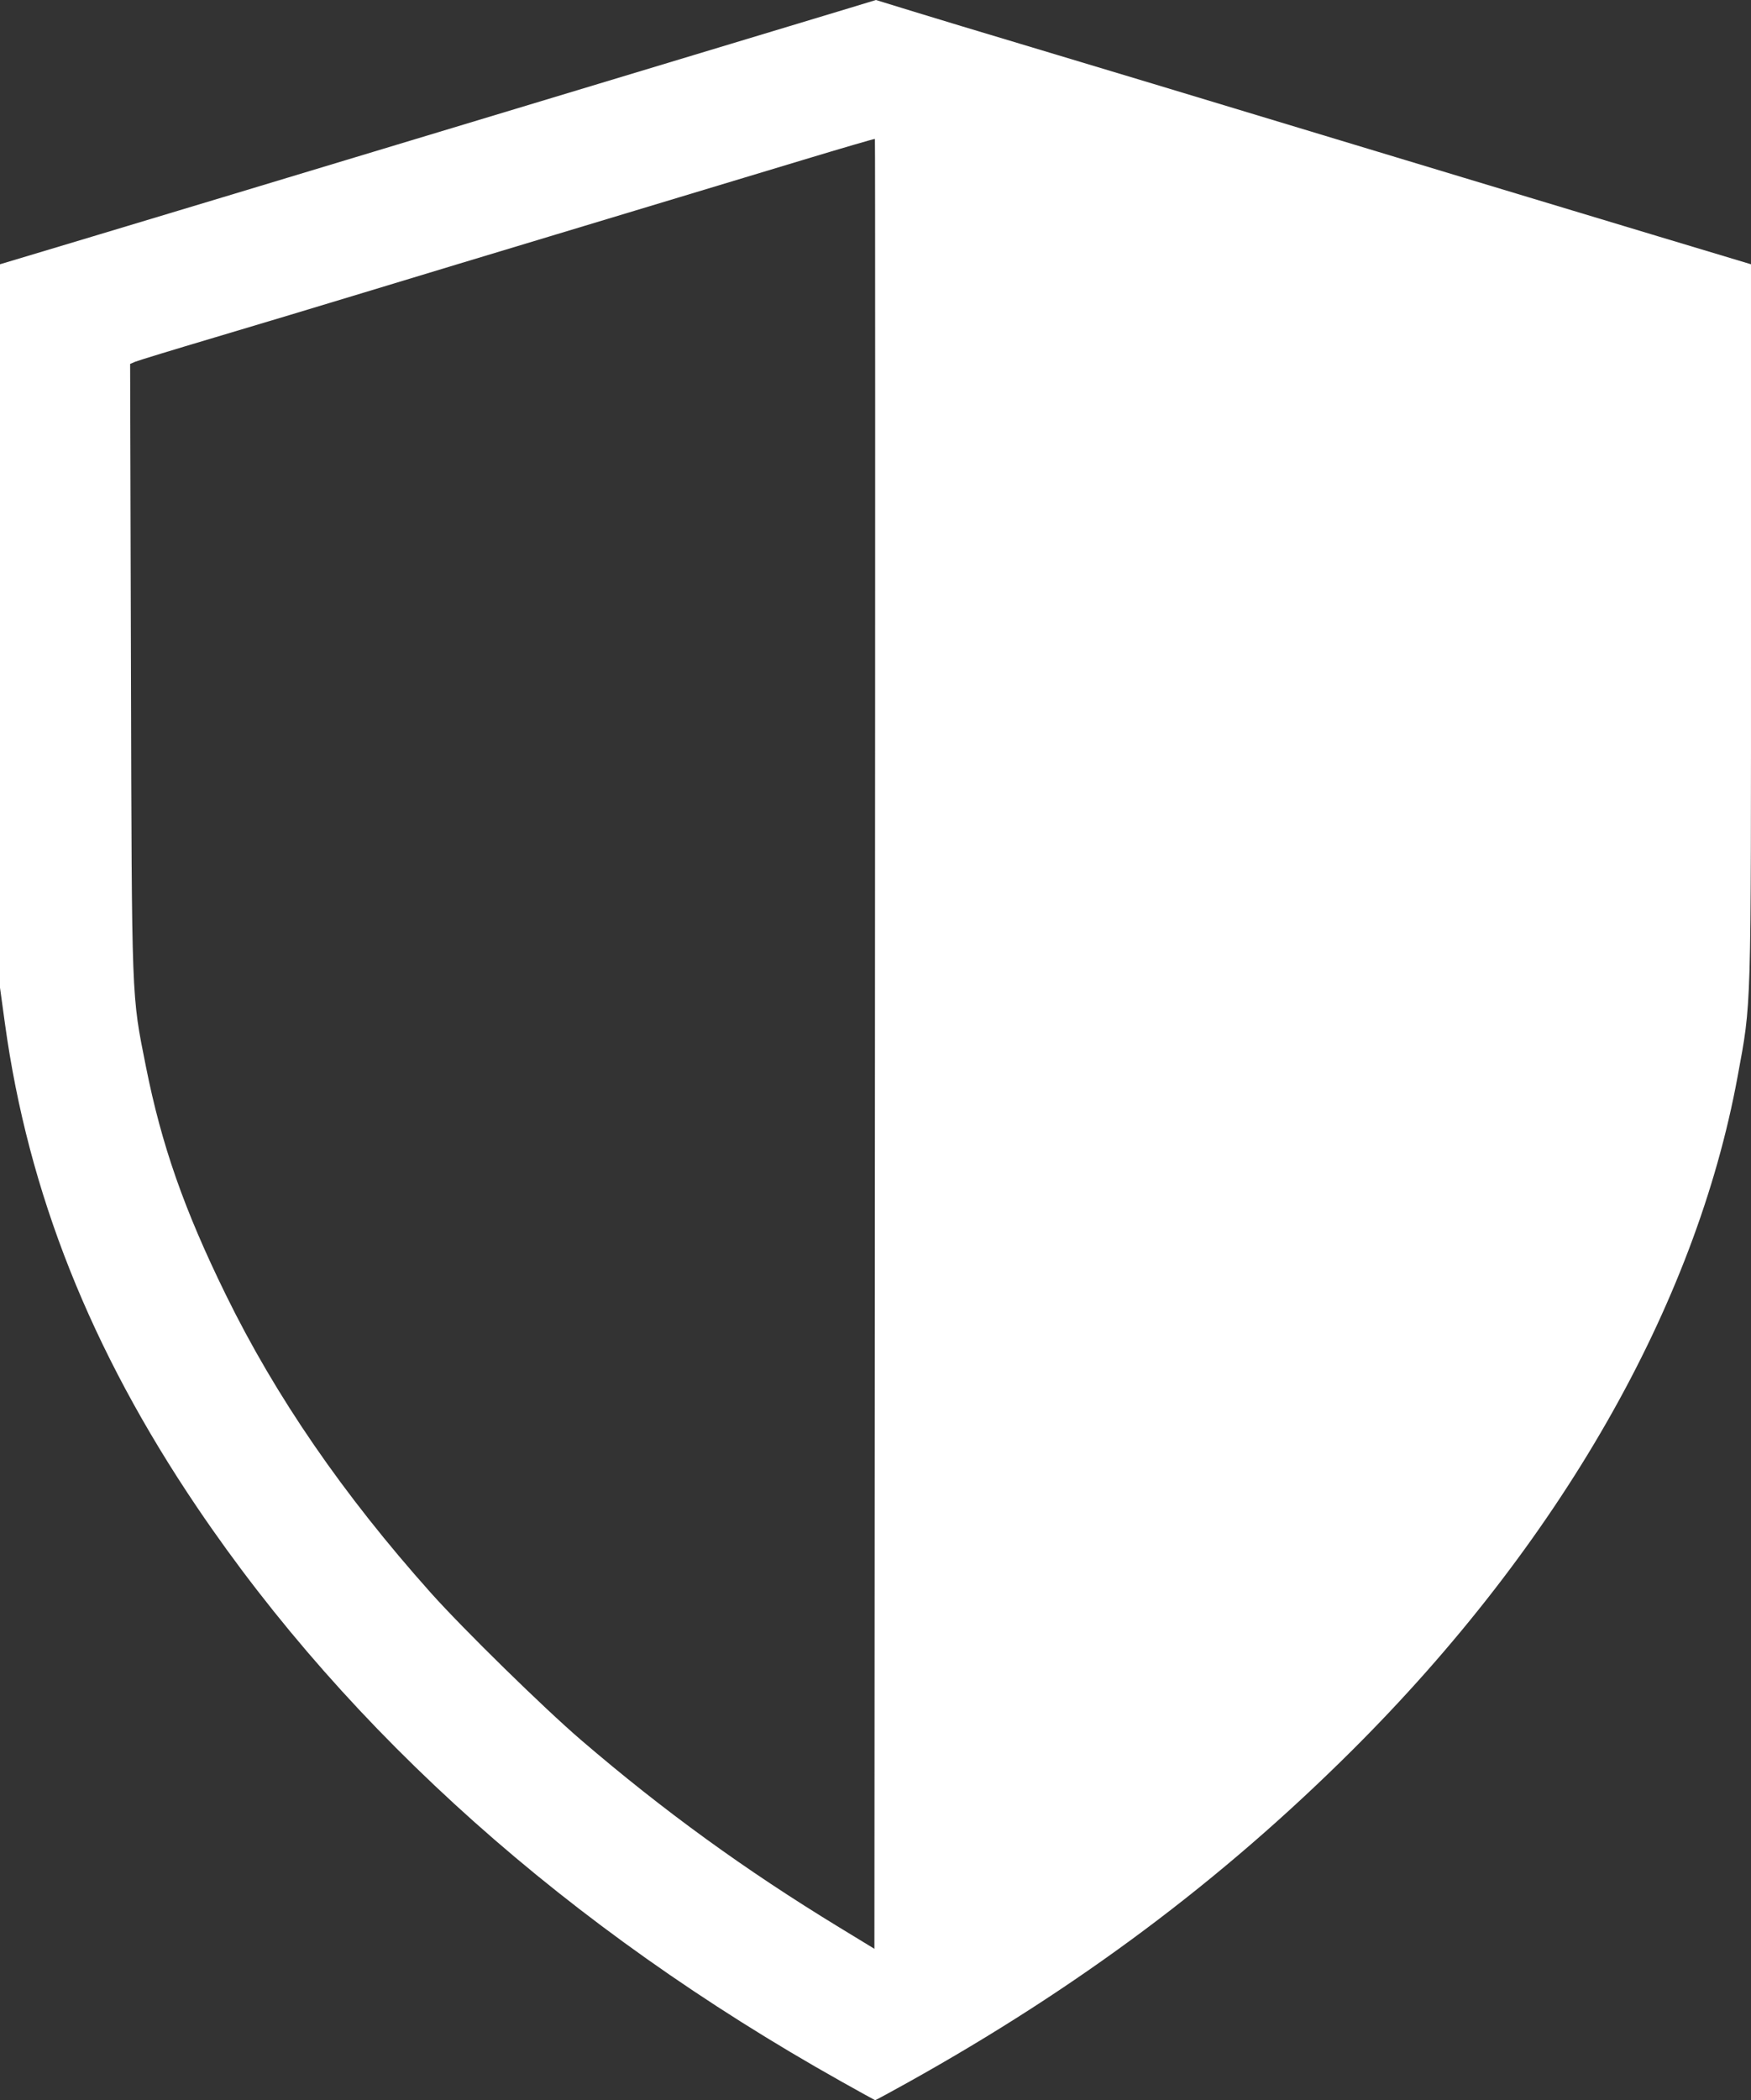 <?xml version="1.0" encoding="UTF-8" standalone="no"?>
<!-- Created with Inkscape (http://www.inkscape.org/) -->

<svg
   width="211.402mm"
   height="253.452mm"
   viewBox="0 0 211.402 253.452"
   version="1.1"
   id="svg5"
   xmlns="http://www.w3.org/2000/svg"
   xmlns:svg="http://www.w3.org/2000/svg">
  <rect x="0" y="0" width="211.402" height="253.452" fill="#333333" stroke="none"/>
  <defs
     id="defs2" />
  <g
     id="layer1"
     transform="translate(26.914,35.452)">
    <path
       style="fill:#ffffff;stroke-width:0.265"
       d="M 74.554,215.684 C 41.711,197.257 15.34,173.755 -3.104,146.474 -15.976,127.435 -23.502,108.506 -26.313,88.104 l -0.601,-4.366 V 40.089 -3.561 l 12.039,-3.612 c 6.621,-1.987 21.98,-6.617 34.131,-10.289 12.151,-3.672 29.117,-8.793 37.703,-11.38 8.586,-2.587 17.021,-5.133 18.745,-5.657 l 3.135,-0.953 4.67,1.436 c 2.569,0.79 8.302,2.521 12.74,3.848 7.358,2.2 17.753,5.336 53.578,16.168 6.839,2.068 17.436,5.263 23.548,7.1 l 11.113,3.34 V 39.824 c 0,47.631 0.063,45.493 -1.615,54.629 -5.09,27.711 -21.505,56.395 -46.539,81.323 -15.776,15.708 -33.038,28.611 -53.621,40.077 -2.134,1.189 -3.92,2.155 -3.969,2.147 -0.049,-0.008 -1.935,-1.05 -4.19,-2.315 z m 4.161,-234.368 c -0.04,-0.04 -3.999,1.116 -8.798,2.568 -4.799,1.453 -16.643,5.025 -26.32,7.94 C 33.921,-5.261 21.955,-1.645 17.007,-0.139 12.059,1.367 3.963,3.801 -0.985,5.271 -5.932,6.741 -10.256,8.062 -10.592,8.205 l -0.611,0.262 0.099,36.842 c 0.109,40.559 0.056,39.166 1.807,47.954 1.89,9.491 4.609,17.254 9.637,27.517 6.035,12.318 14.148,24.112 24.752,35.983 3.911,4.378 13.634,13.9 18.153,17.778 9.942,8.531 19.791,15.674 31.177,22.61 l 4.233,2.579 0.066,-109.171 c 0.037,-60.044 0.034,-109.203 -0.006,-109.243 z"
       id="path3043" />
  </g>
</svg>
